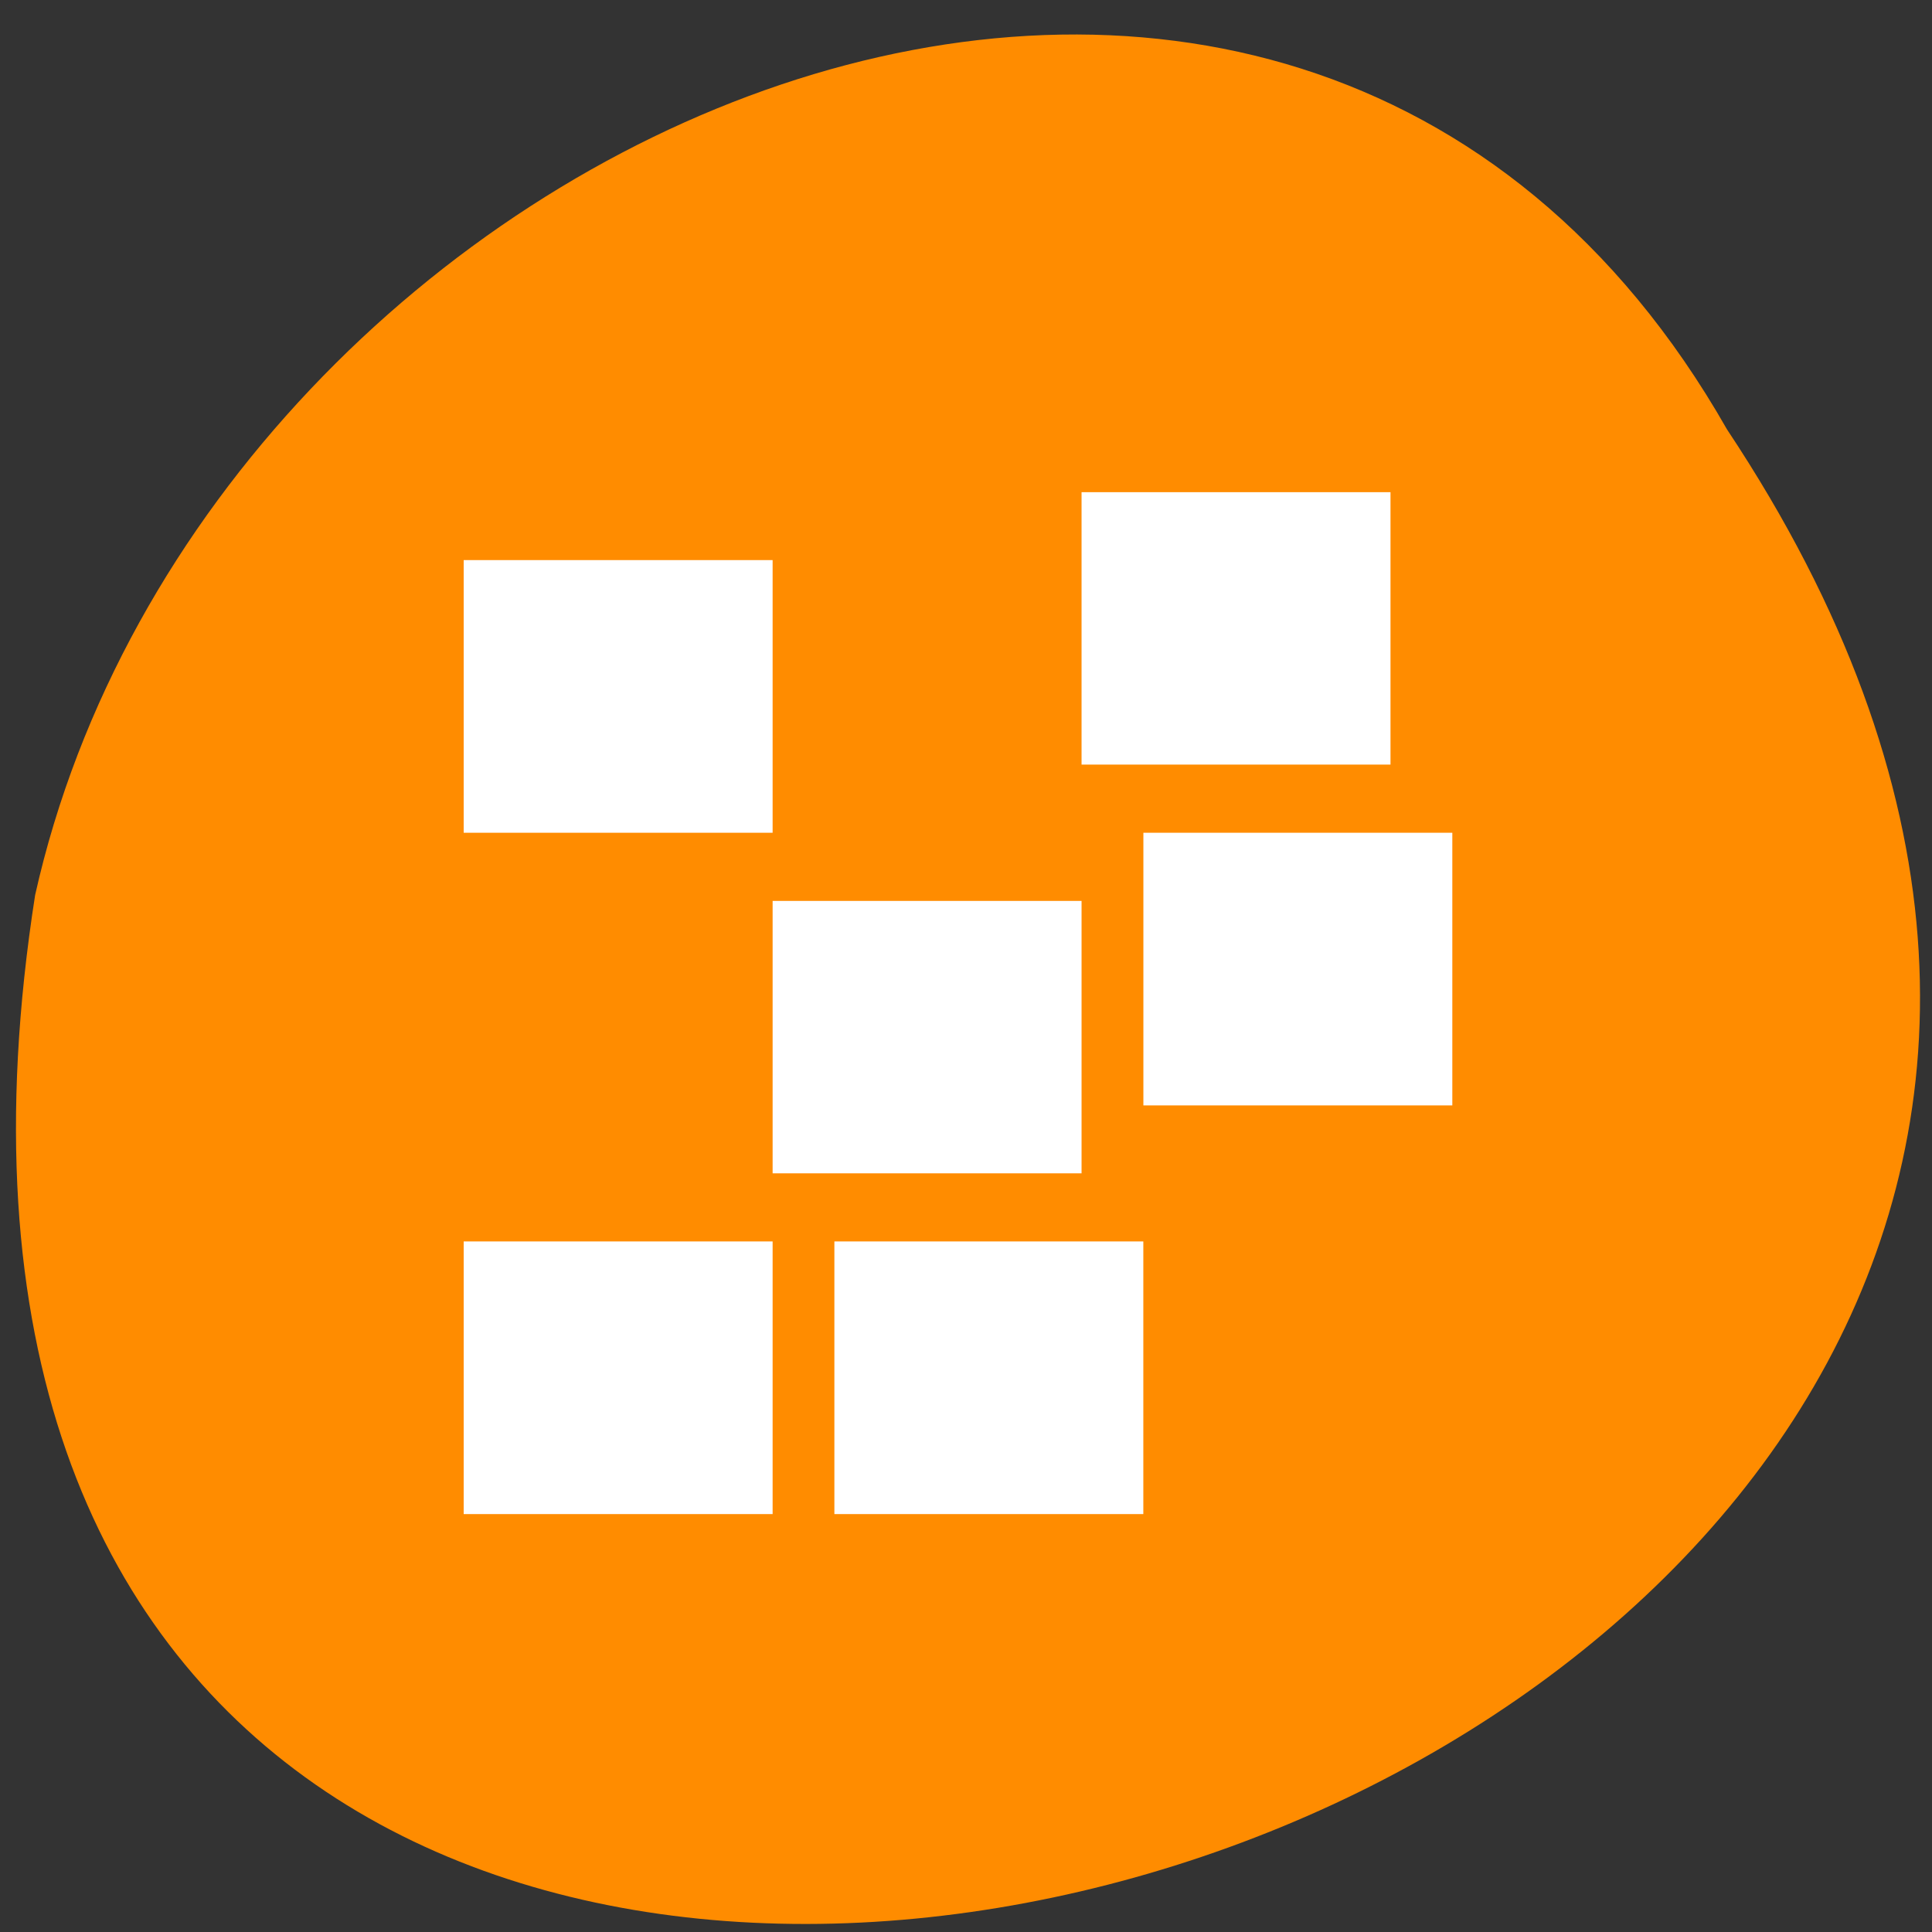 <svg xmlns="http://www.w3.org/2000/svg" viewBox="0 0 32 32"><rect x="0" y="0" width="32" height="32" fill="#333333" stroke="none"/><path d="m 28.605 7.113 c 15.859 23.855 -32.688 37.535 -28.023 7.711 c 2.855 -12.746 20.75 -20.48 28.023 -7.711" style="fill:#ff8c00"/><g style="fill:#fff"><path d="m 23.031 8.152 v 4.512 h -5.117 v -4.512"/><path d="m 13.82 20.562 v 4.516 h 5.117 v -4.516"/><path d="m 18.938 13.793 v 4.516 h 5.117 v -4.516"/><path d="m 7.68 20.562 v 4.516 h 5.117 v -4.516"/><path d="m 7.68 9.277 v 4.516 h 5.117 v -4.516"/><path d="m 12.797 14.922 v 4.512 h 5.117 v -4.512"/></g></svg>